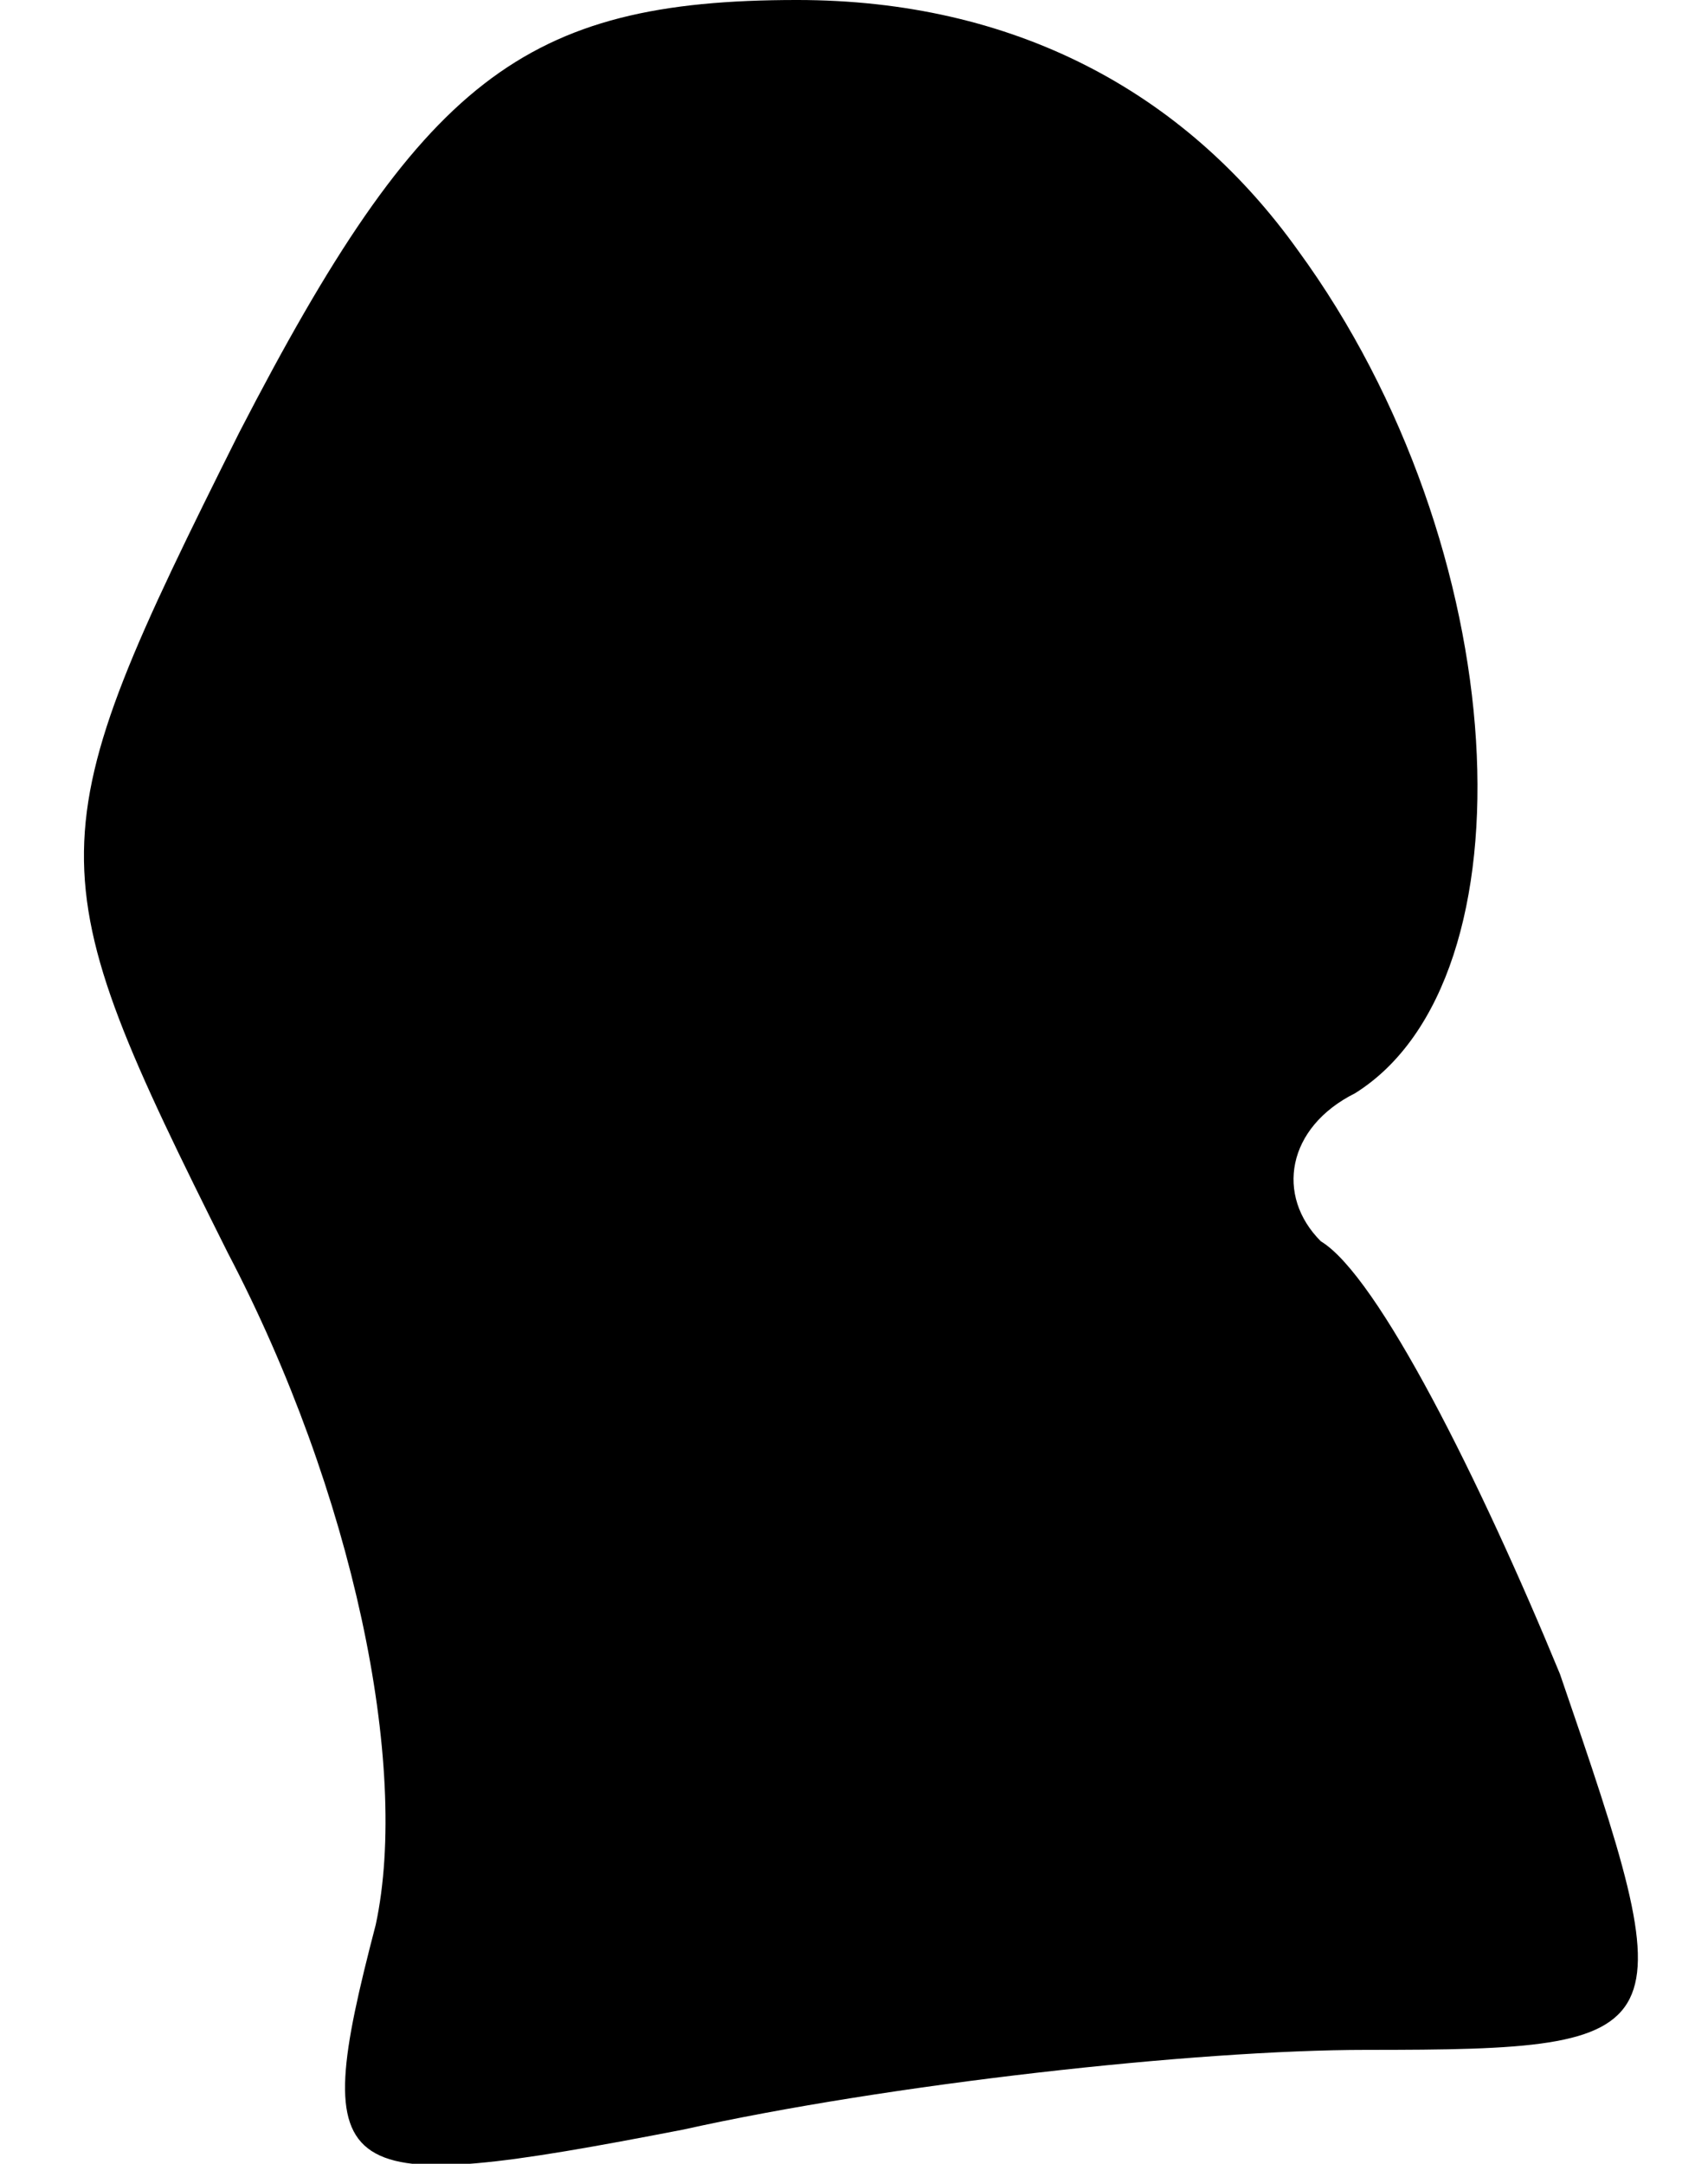 <?xml version="1.0" standalone="no"?>
<!DOCTYPE svg PUBLIC "-//W3C//DTD SVG 20010904//EN"
 "http://www.w3.org/TR/2001/REC-SVG-20010904/DTD/svg10.dtd">
<svg version="1.0" xmlns="http://www.w3.org/2000/svg"
 width="15pt" height="19pt" viewBox="0 0 15 19"
 preserveAspectRatio="xMidYMid meet">
<g transform="translate(0,19) scale(0.1,-0.1)"
fill="#000000" stroke="none">
<path fill="#000000" stroke="none" d="M21 152 c-18 -36 -18 -38 -1 -72 11
-21 16 -45 13 -59 -6 -23 -4 -24 27 -18 18 4 45 7 60 7 28 0 28 1 17 33 -7 17
-16 35 -21 38 -4 4 -3 10 3 13 16 10 14 48 -5 74 -10 14 -25 22 -44 22 -24 0
-33 -7 -49 -38z"/>
</g>
</svg>
